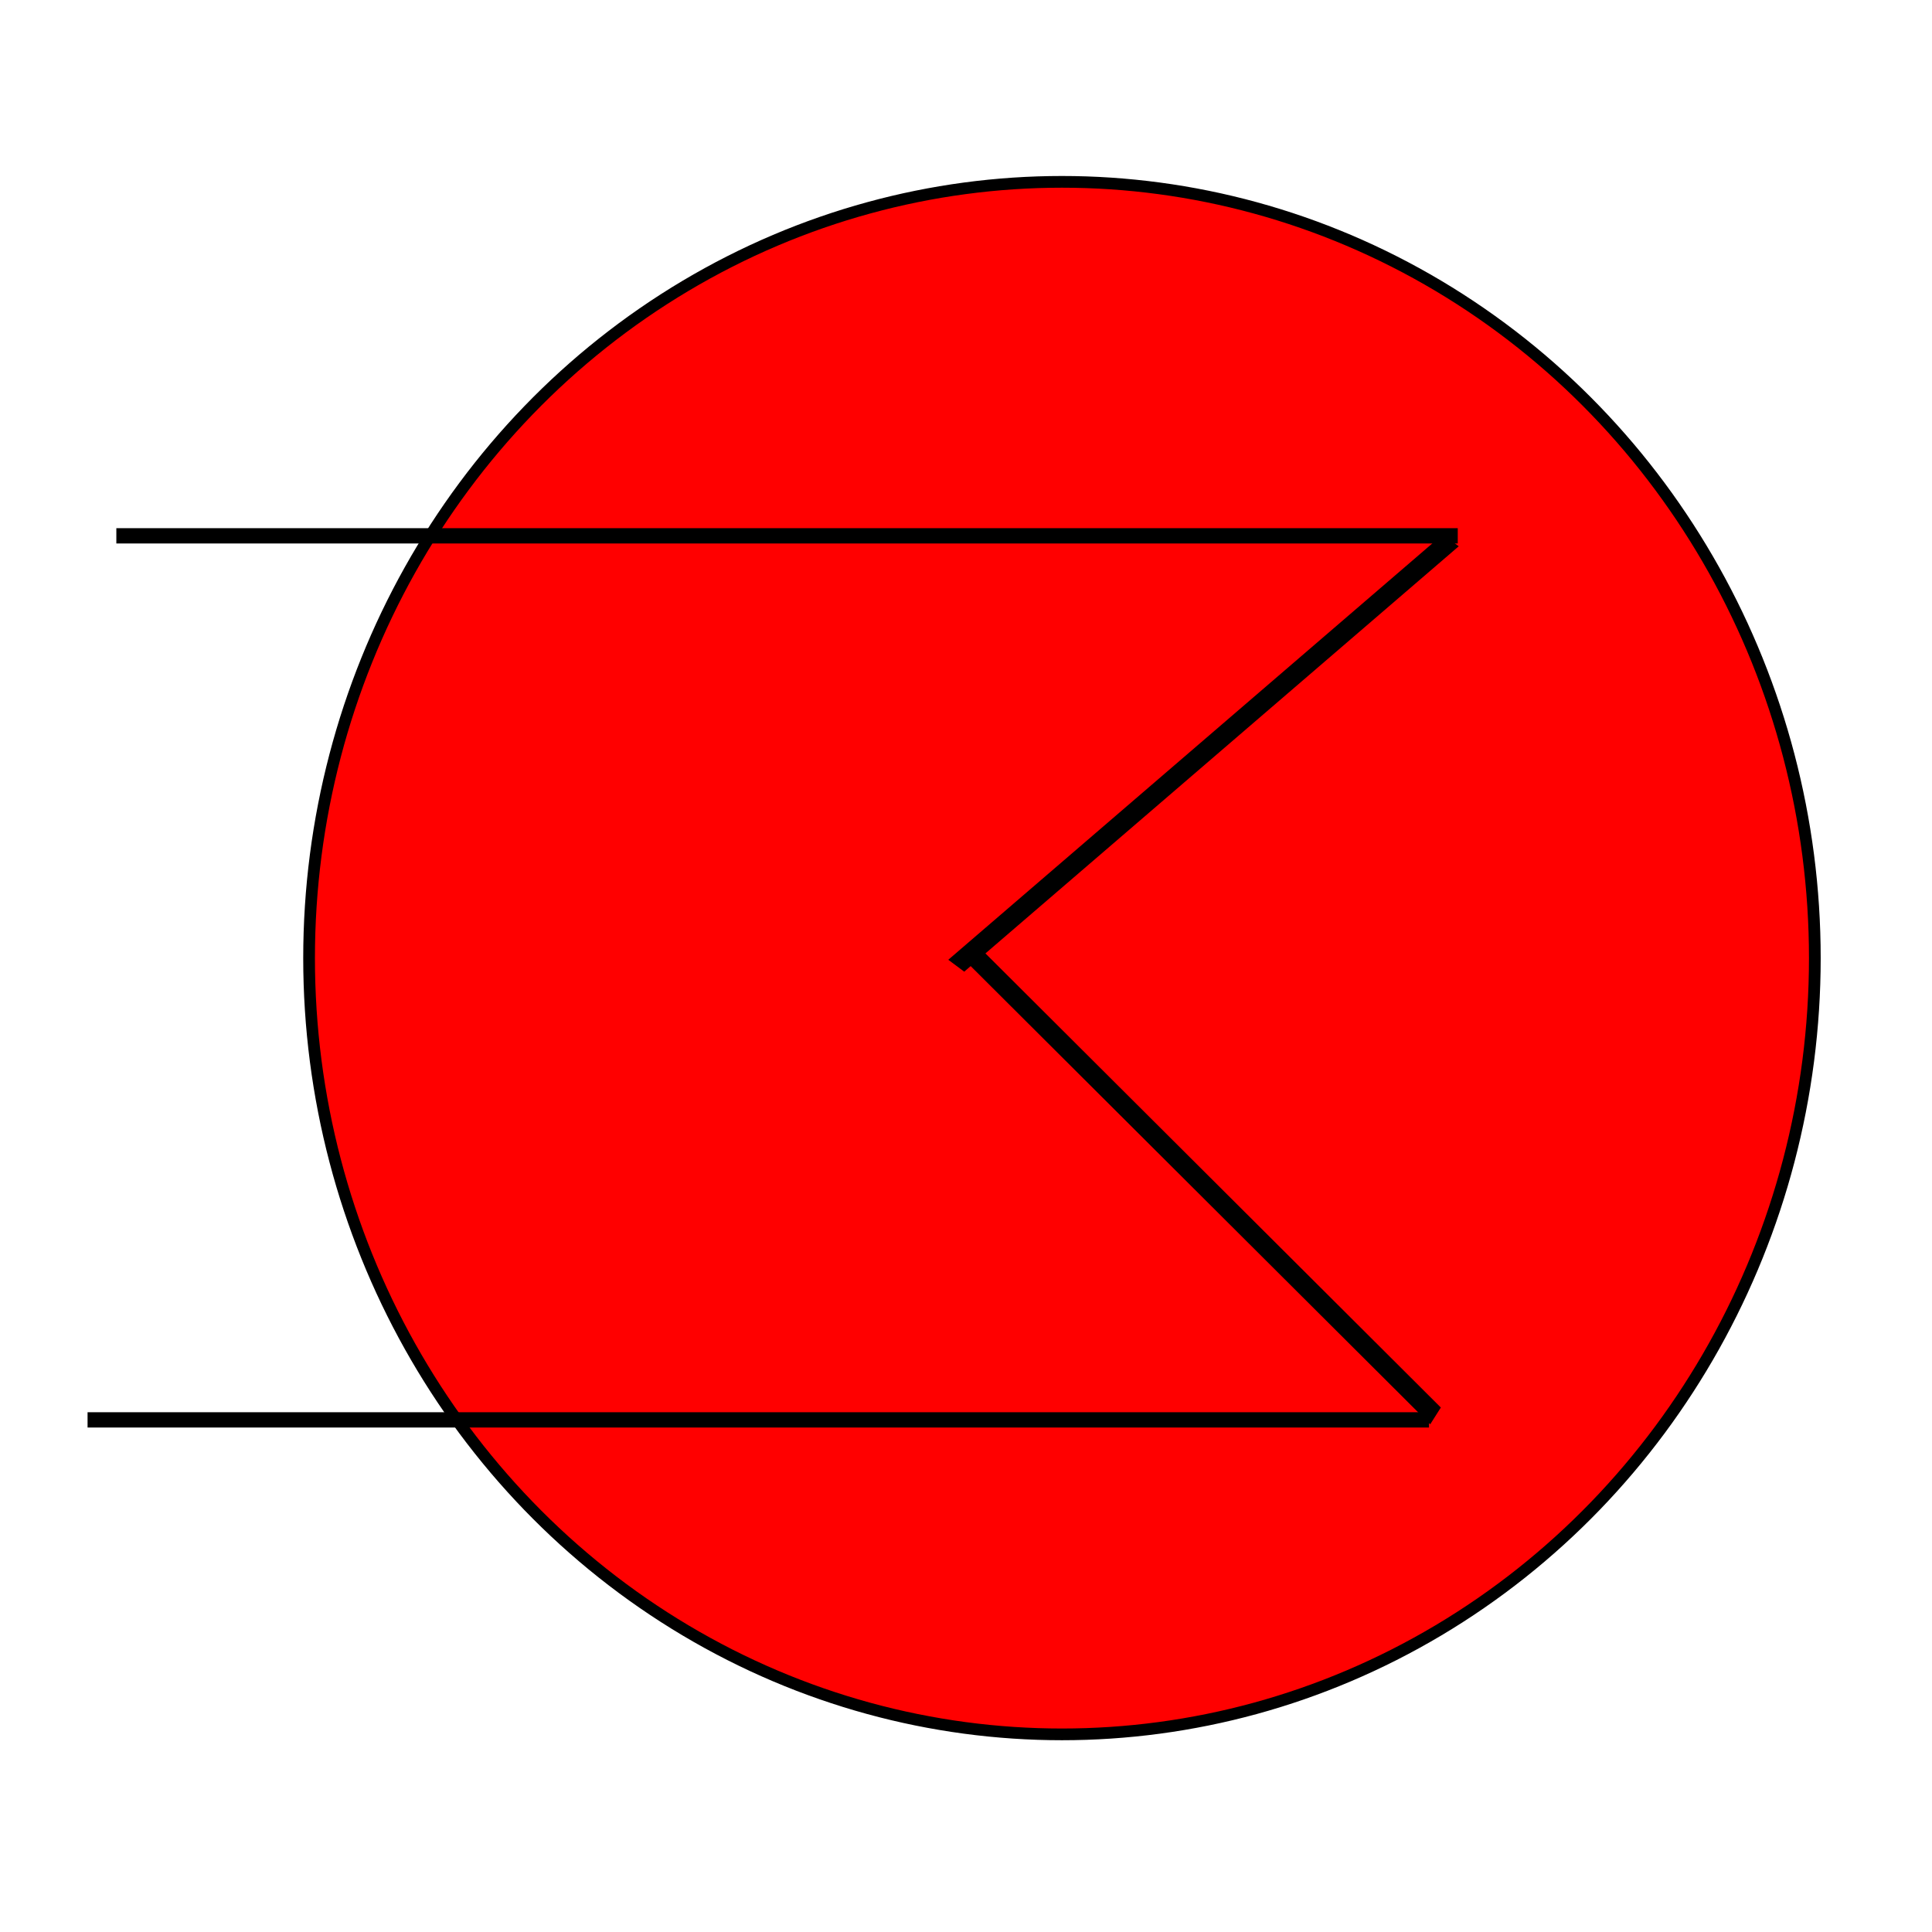 <?xml version="1.0" encoding="UTF-8" standalone="no"?>
<!-- Created with Inkscape (http://www.inkscape.org/) -->

<svg
   xmlns:dc="http://purl.org/dc/elements/1.1/"
   xmlns:cc="http://creativecommons.org/ns#"
   xmlns:rdf="http://www.w3.org/1999/02/22-rdf-syntax-ns#"
   xmlns:svg="http://www.w3.org/2000/svg"
   xmlns="http://www.w3.org/2000/svg"
   xmlns:sodipodi="http://sodipodi.sourceforge.net/DTD/sodipodi-0.dtd"
   xmlns:inkscape="http://www.inkscape.org/namespaces/inkscape"
   width="48"
   height="48"
   viewBox="0 0 48 48"
   id="svg2"
   version="1.1"
   inkscape:version="0.91 r13725"
   sodipodi:docname="flowSwitchOff.svg">
  <defs
     id="defs4" />
  <sodipodi:namedview
     id="base"
     pagecolor="#ffffff"
     bordercolor="#666666"
     borderopacity="1.0"
     inkscape:pageopacity="0.0"
     inkscape:pageshadow="2"
     inkscape:zoom="11.2"
     inkscape:cx="-0.64519743"
     inkscape:cy="26.564357"
     inkscape:document-units="px"
     inkscape:current-layer="layer1"
     showgrid="false"
     units="px"
     inkscape:window-width="1411"
     inkscape:window-height="1028"
     inkscape:window-x="65"
     inkscape:window-y="24"
     inkscape:window-maximized="0" />
  <g
     inkscape:label="Layer 1"
     inkscape:groupmode="layer"
     id="layer1"
     transform="translate(0,-1004.362)">
    <ellipse
       style="opacity:1;fill:#ff0000;stroke:#000000;stroke-width:0.291;stroke-miterlimit:4;stroke-dasharray:none;stroke-opacity:1"
       id="path4136"
       cx="26.384"
       cy="1028.166"
       rx="18.705"
       ry="19.286" />
    <rect
       style="opacity:1;fill:#d40000;stroke:#000000;stroke-width:0.291;stroke-miterlimit:4;stroke-dasharray:none;stroke-opacity:1"
       id="rect4150"
       width="33.036"
       height="0.089"
       x="3.036"
       y="1017.63" />
    <rect
       y="1039.594"
       x="2.321"
       height="0.089"
       width="33.036"
       id="rect4152"
       style="opacity:1;fill:#d40000;stroke:#000000;stroke-width:0.291;stroke-miterlimit:4;stroke-dasharray:none;stroke-opacity:1" />
    <rect
       style="opacity:1;fill:#d40000;stroke:#000000;stroke-width:0.377;stroke-miterlimit:4;stroke-dasharray:none;stroke-opacity:1"
       id="rect4154"
       width="0.117"
       height="15.832"
       x="814.861"
       y="813.785"
       transform="matrix(0.801,0.598,-0.758,0.652,0,0)" />
    <rect
       transform="matrix(-0.535,0.845,-0.708,-0.706,0,0)"
       y="-600.538"
       x="728.258"
       height="15.832"
       width="0.117"
       id="rect4156"
       style="opacity:1;fill:#d40000;stroke:#000000;stroke-width:0.377;stroke-miterlimit:4;stroke-dasharray:none;stroke-opacity:1" />
  </g>
</svg>
